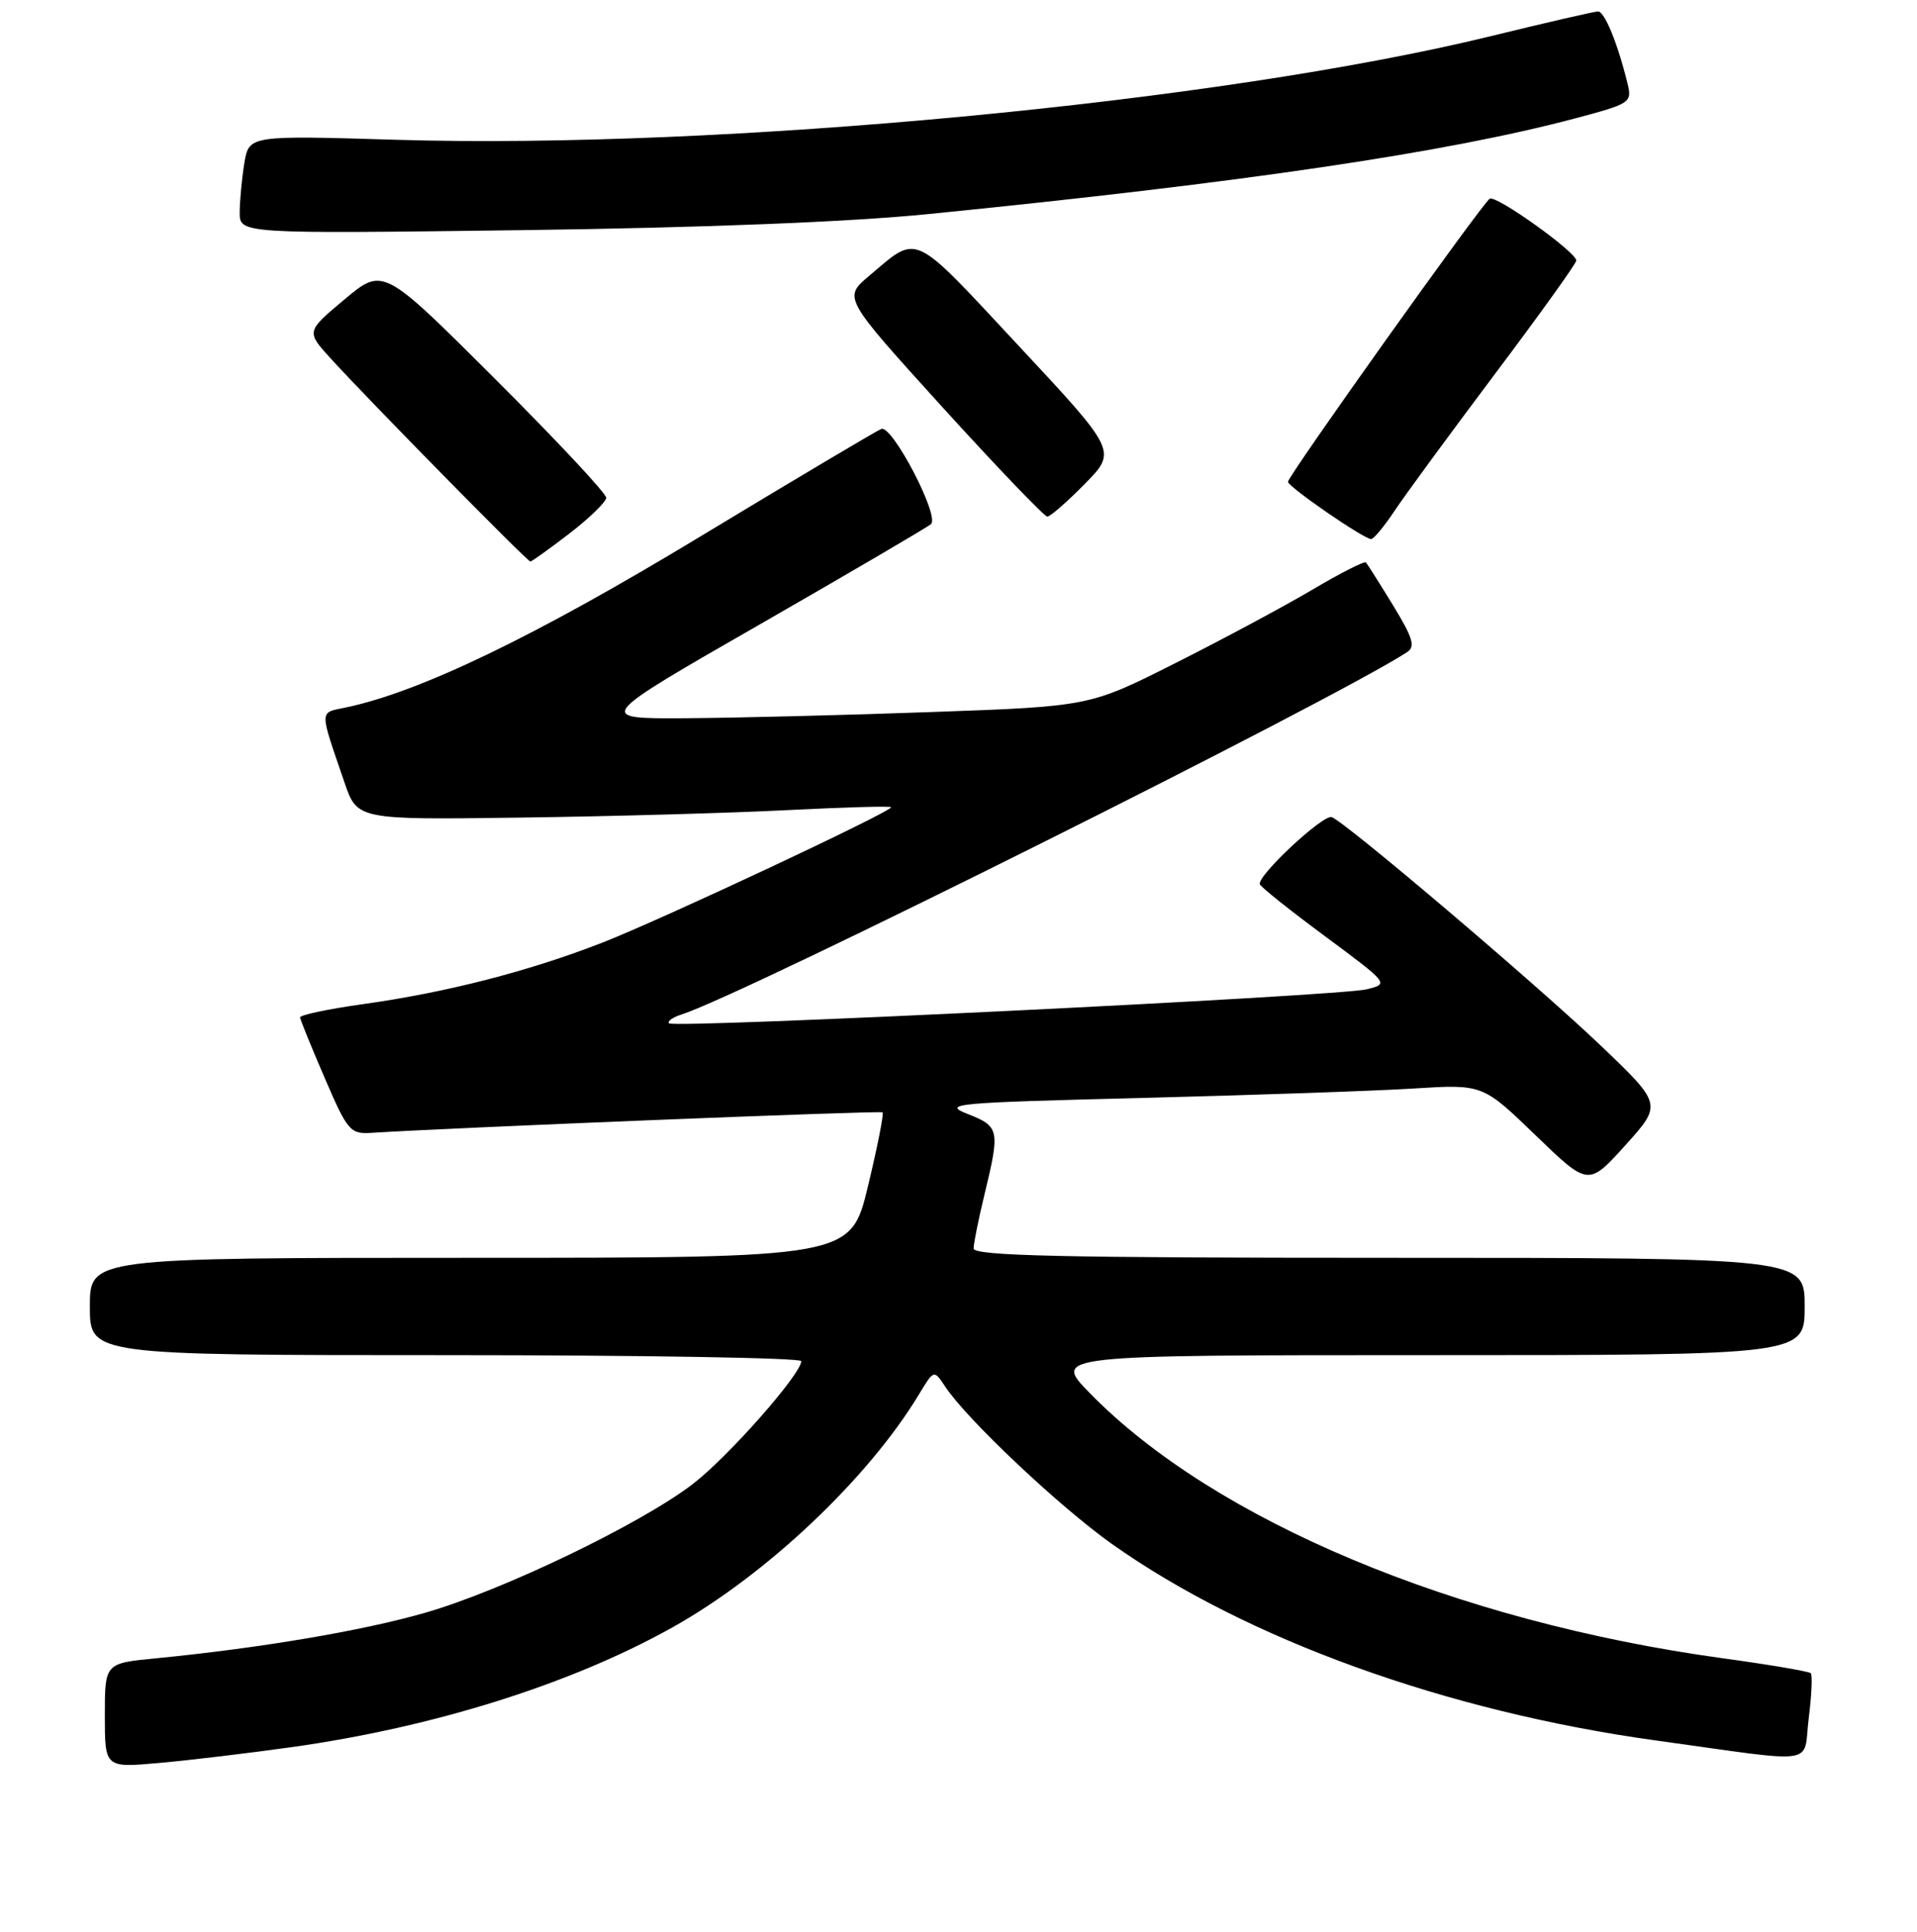 <?xml version="1.0" encoding="UTF-8" standalone="no"?>
<!DOCTYPE svg PUBLIC "-//W3C//DTD SVG 1.1//EN" "http://www.w3.org/Graphics/SVG/1.1/DTD/svg11.dtd" >
<svg xmlns="http://www.w3.org/2000/svg" xmlns:xlink="http://www.w3.org/1999/xlink" version="1.1" viewBox="0 0 256 258">
 <g >
 <path fill="currentColor"
d=" M 39.00 233.35 C 57.95 230.69 76.26 224.93 89.75 217.39 C 102.29 210.39 115.94 197.49 122.74 186.21 C 124.72 182.93 124.72 182.93 126.23 185.21 C 129.09 189.56 141.53 201.29 148.50 206.23 C 166.48 218.96 193.16 228.60 221.10 232.46 C 243.30 235.53 240.74 235.90 241.54 229.50 C 241.93 226.43 242.05 223.71 241.81 223.48 C 241.57 223.24 236.23 222.33 229.94 221.47 C 194.33 216.56 162.15 203.07 145.54 186.08 C 140.58 181.00 140.58 181.00 190.79 181.00 C 241.00 181.00 241.00 181.00 241.00 174.50 C 241.00 168.00 241.00 168.00 185.50 168.00 C 141.76 168.00 130.00 167.74 130.02 166.75 C 130.02 166.06 130.68 162.80 131.48 159.50 C 133.56 150.91 133.46 150.45 129.25 148.80 C 125.75 147.42 127.30 147.28 152.50 146.65 C 167.35 146.27 183.66 145.71 188.75 145.39 C 198.00 144.81 198.00 144.81 205.06 151.63 C 212.11 158.44 212.11 158.44 217.05 152.97 C 221.98 147.50 221.98 147.50 213.74 139.63 C 205.22 131.50 179.66 109.78 177.84 109.14 C 176.70 108.73 167.82 117.03 168.24 118.11 C 168.38 118.49 172.32 121.63 177.00 125.09 C 185.50 131.40 185.50 131.40 182.50 132.14 C 178.82 133.05 90.05 137.38 89.35 136.68 C 89.07 136.41 89.84 135.87 91.04 135.49 C 99.31 132.86 177.83 93.64 187.90 87.11 C 189.04 86.37 188.69 85.21 186.03 80.85 C 184.23 77.91 182.60 75.33 182.41 75.12 C 182.22 74.91 179.01 76.54 175.28 78.75 C 171.55 80.95 163.32 85.37 157.00 88.55 C 145.50 94.35 145.50 94.35 124.50 95.10 C 112.95 95.52 98.10 95.89 91.50 95.93 C 79.50 96.00 79.50 96.00 101.50 83.38 C 113.60 76.43 123.87 70.41 124.33 70.00 C 125.51 68.92 119.14 56.73 117.69 57.29 C 117.04 57.55 106.08 64.06 93.35 71.76 C 71.45 85.01 56.12 92.40 46.21 94.49 C 42.59 95.25 42.60 94.57 46.00 104.50 C 47.71 109.50 47.71 109.50 69.61 109.20 C 81.65 109.04 97.69 108.59 105.25 108.20 C 112.81 107.82 119.00 107.64 119.00 107.82 C 119.00 108.44 88.42 122.78 80.50 125.88 C 70.67 129.72 59.64 132.56 48.47 134.12 C 43.81 134.77 40.03 135.57 40.07 135.90 C 40.11 136.23 41.59 139.88 43.37 144.00 C 46.39 151.03 46.78 151.49 49.55 151.31 C 61.07 150.59 117.57 148.32 117.86 148.57 C 118.05 148.74 117.18 153.18 115.91 158.44 C 113.61 168.00 113.61 168.00 62.80 168.00 C 12.00 168.00 12.00 168.00 12.00 174.50 C 12.00 181.00 12.00 181.00 59.50 181.00 C 85.62 181.00 107.00 181.36 107.00 181.80 C 107.00 183.53 97.17 194.67 92.47 198.25 C 85.47 203.60 67.09 212.44 56.81 215.40 C 48.41 217.82 34.76 220.13 20.75 221.50 C 14.00 222.16 14.00 222.16 14.00 229.14 C 14.00 236.12 14.00 236.12 21.25 235.47 C 25.24 235.12 33.22 234.16 39.00 233.35 Z  M 76.05 71.25 C 78.73 69.19 80.93 67.04 80.96 66.49 C 80.98 65.93 74.29 58.77 66.08 50.58 C 51.16 35.68 51.16 35.68 46.02 39.98 C 40.88 44.28 40.88 44.28 44.17 47.89 C 49.26 53.48 70.42 75.00 70.83 75.00 C 71.02 75.00 73.37 73.31 76.05 71.25 Z  M 186.22 68.25 C 187.58 66.19 193.61 57.98 199.60 50.00 C 205.60 42.02 210.50 35.19 210.50 34.80 C 210.50 33.67 199.79 26.01 198.94 26.54 C 197.94 27.16 172.00 63.56 172.00 64.35 C 172.00 65.02 182.13 72.00 183.10 72.00 C 183.45 72.00 184.85 70.31 186.22 68.25 Z  M 144.87 64.63 C 149.16 60.26 149.16 60.26 135.99 46.14 C 121.61 30.71 122.72 31.23 116.05 36.86 C 112.60 39.77 112.60 39.77 125.86 54.39 C 133.16 62.42 139.46 69.00 139.86 69.00 C 140.26 69.00 142.51 67.03 144.87 64.63 Z  M 124.00 28.59 C 166.19 24.37 193.13 20.38 210.24 15.84 C 217.77 13.84 217.97 13.71 217.34 11.14 C 216.02 5.76 214.27 1.50 213.40 1.53 C 212.90 1.54 206.43 3.03 199.00 4.85 C 162.74 13.69 96.32 19.97 52.87 18.67 C 33.25 18.08 33.25 18.08 32.63 21.79 C 32.30 23.83 32.02 26.79 32.01 28.36 C 32.00 31.23 32.00 31.23 69.75 30.74 C 93.94 30.42 113.43 29.65 124.00 28.59 Z "/>
</g>
</svg>